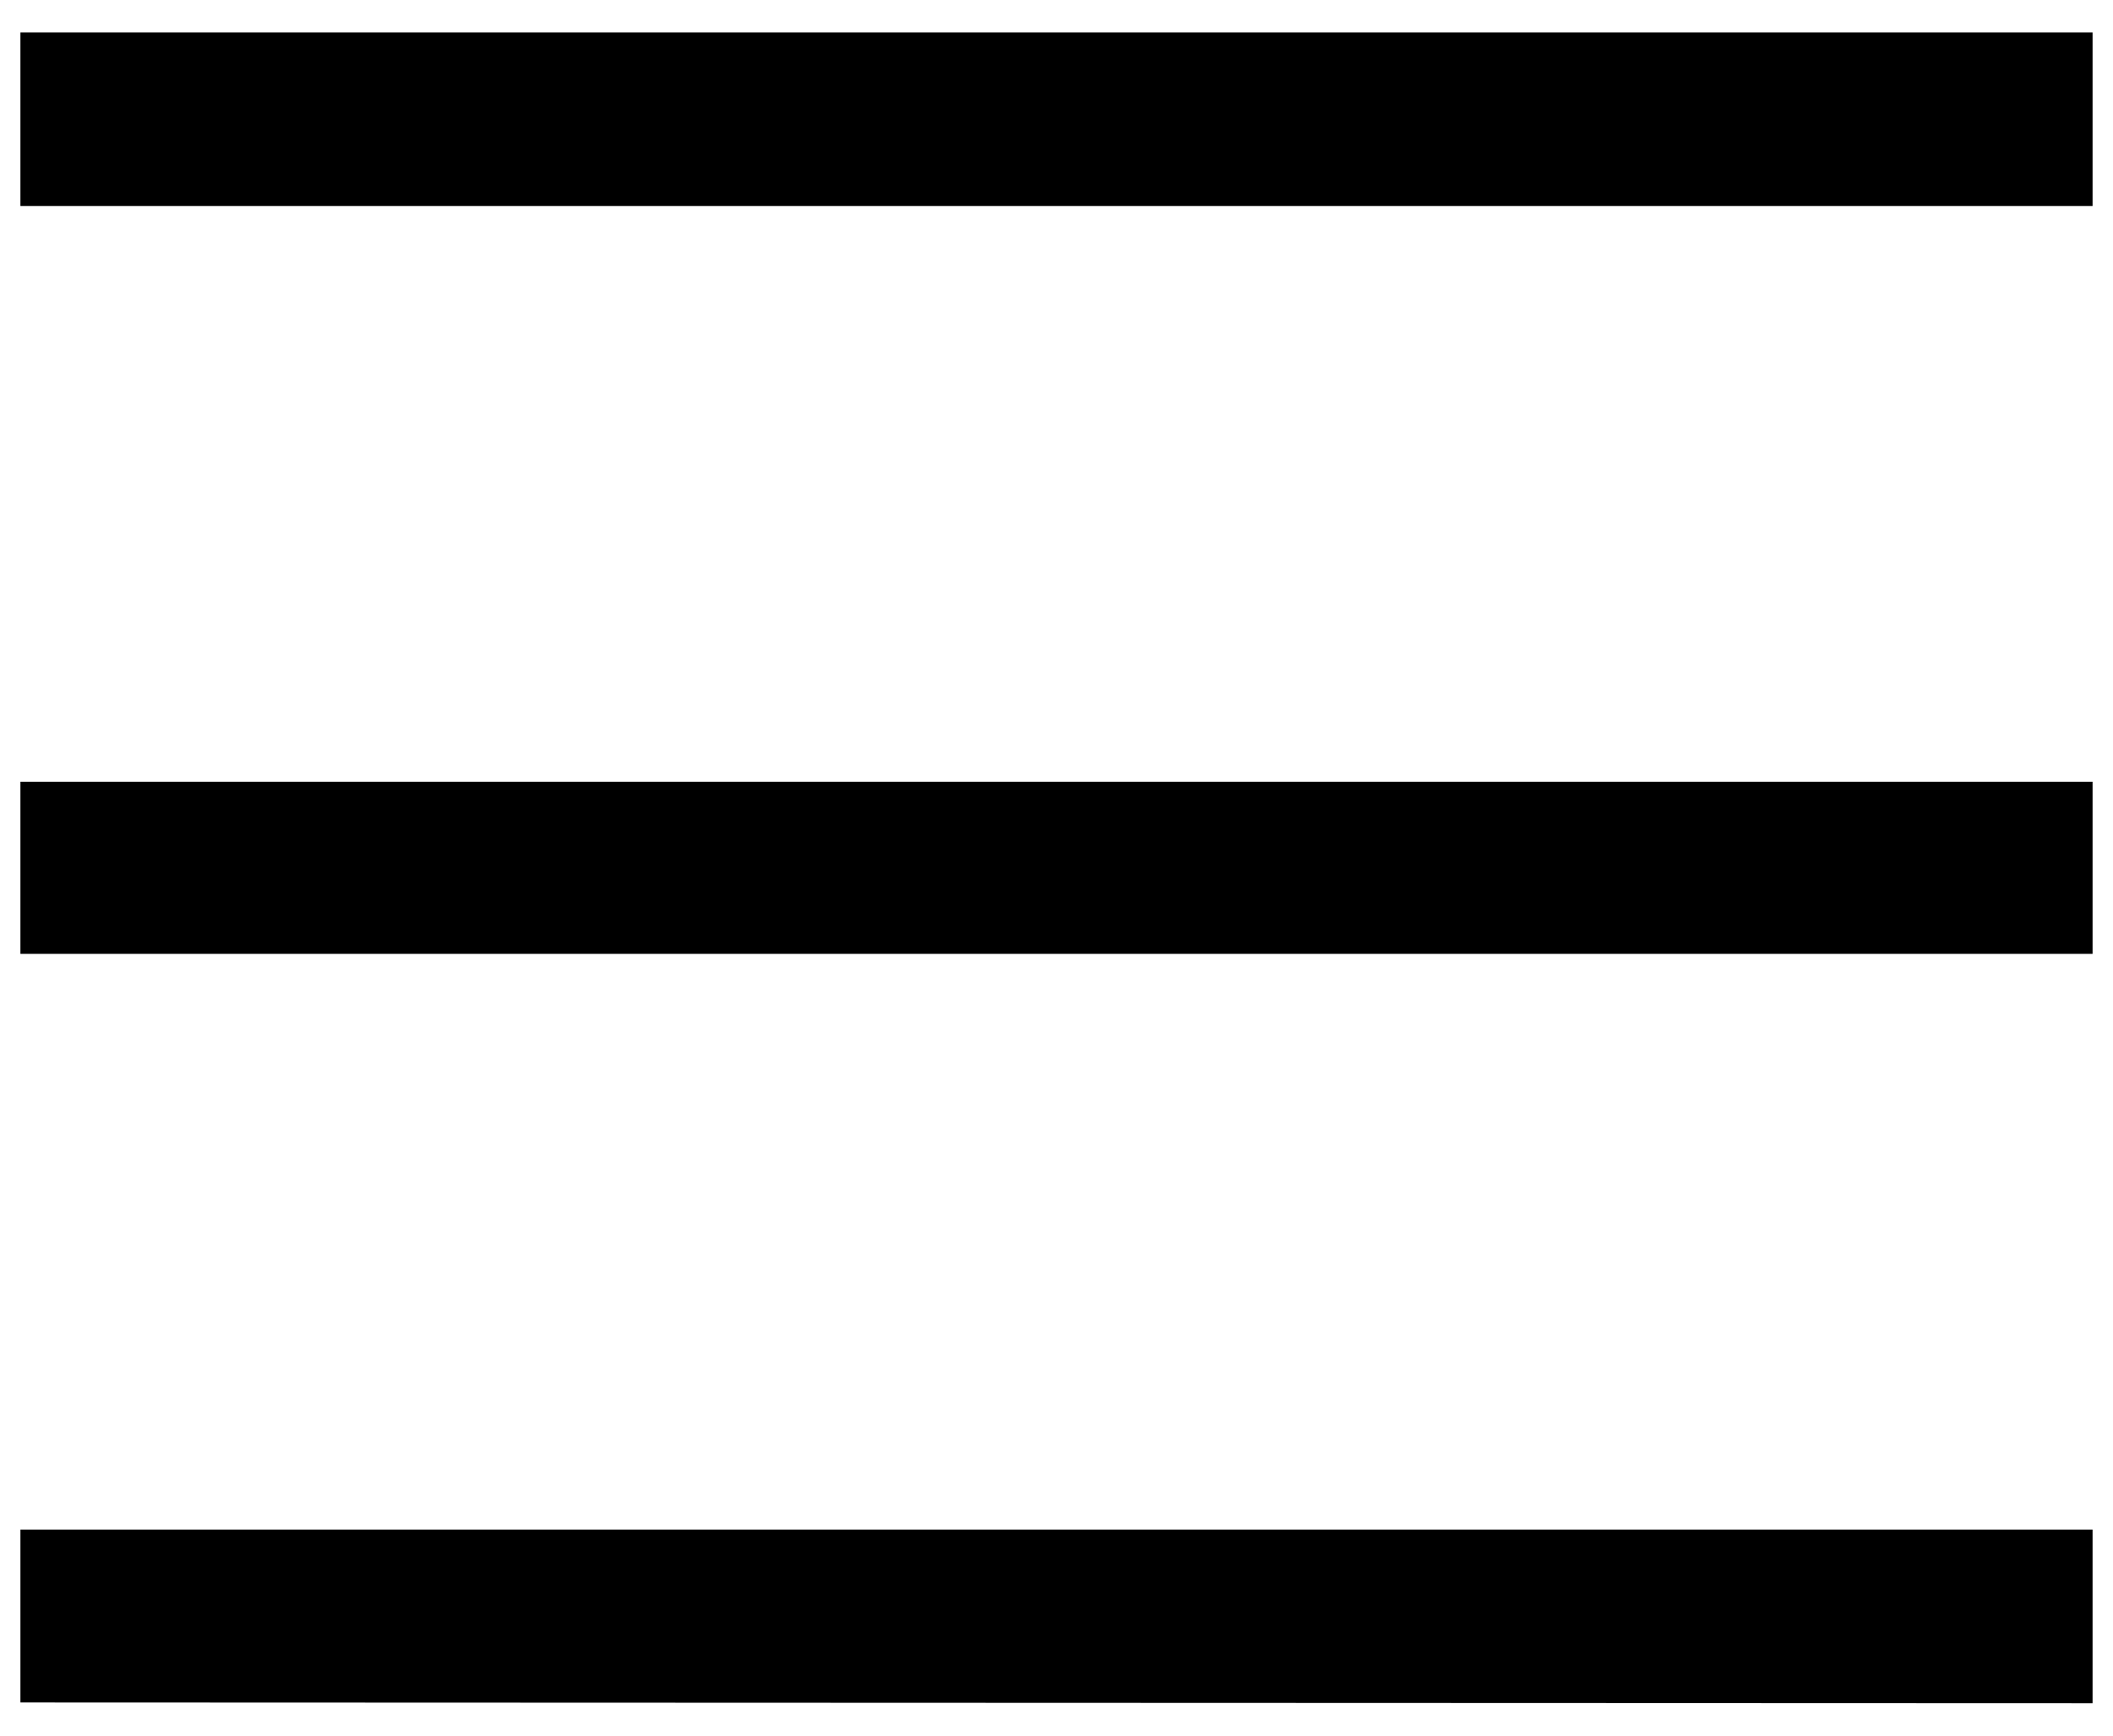 <svg xmlns="http://www.w3.org/2000/svg" xmlns:xlink="http://www.w3.org/1999/xlink" width="28" height="23" viewBox="0 0 28 23"><defs><path id="dzq8a" d="M1130.27 57.64v-2.28h27.46v2.28z"/><path id="dzq8b" d="M1130.27 47.73v-2.3h27.46v2.3z"/><path id="dzq8c" d="M1130.27 67.56v-2.29h27.46v2.3z"/></defs><g><g transform="translate(-1130 -45)"><use xlink:href="#dzq8a"/></g><g transform="translate(-1130 -45)"><use xlink:href="#dzq8b"/></g><g transform="translate(-1130 -45)"><use xlink:href="#dzq8c"/></g></g></svg>